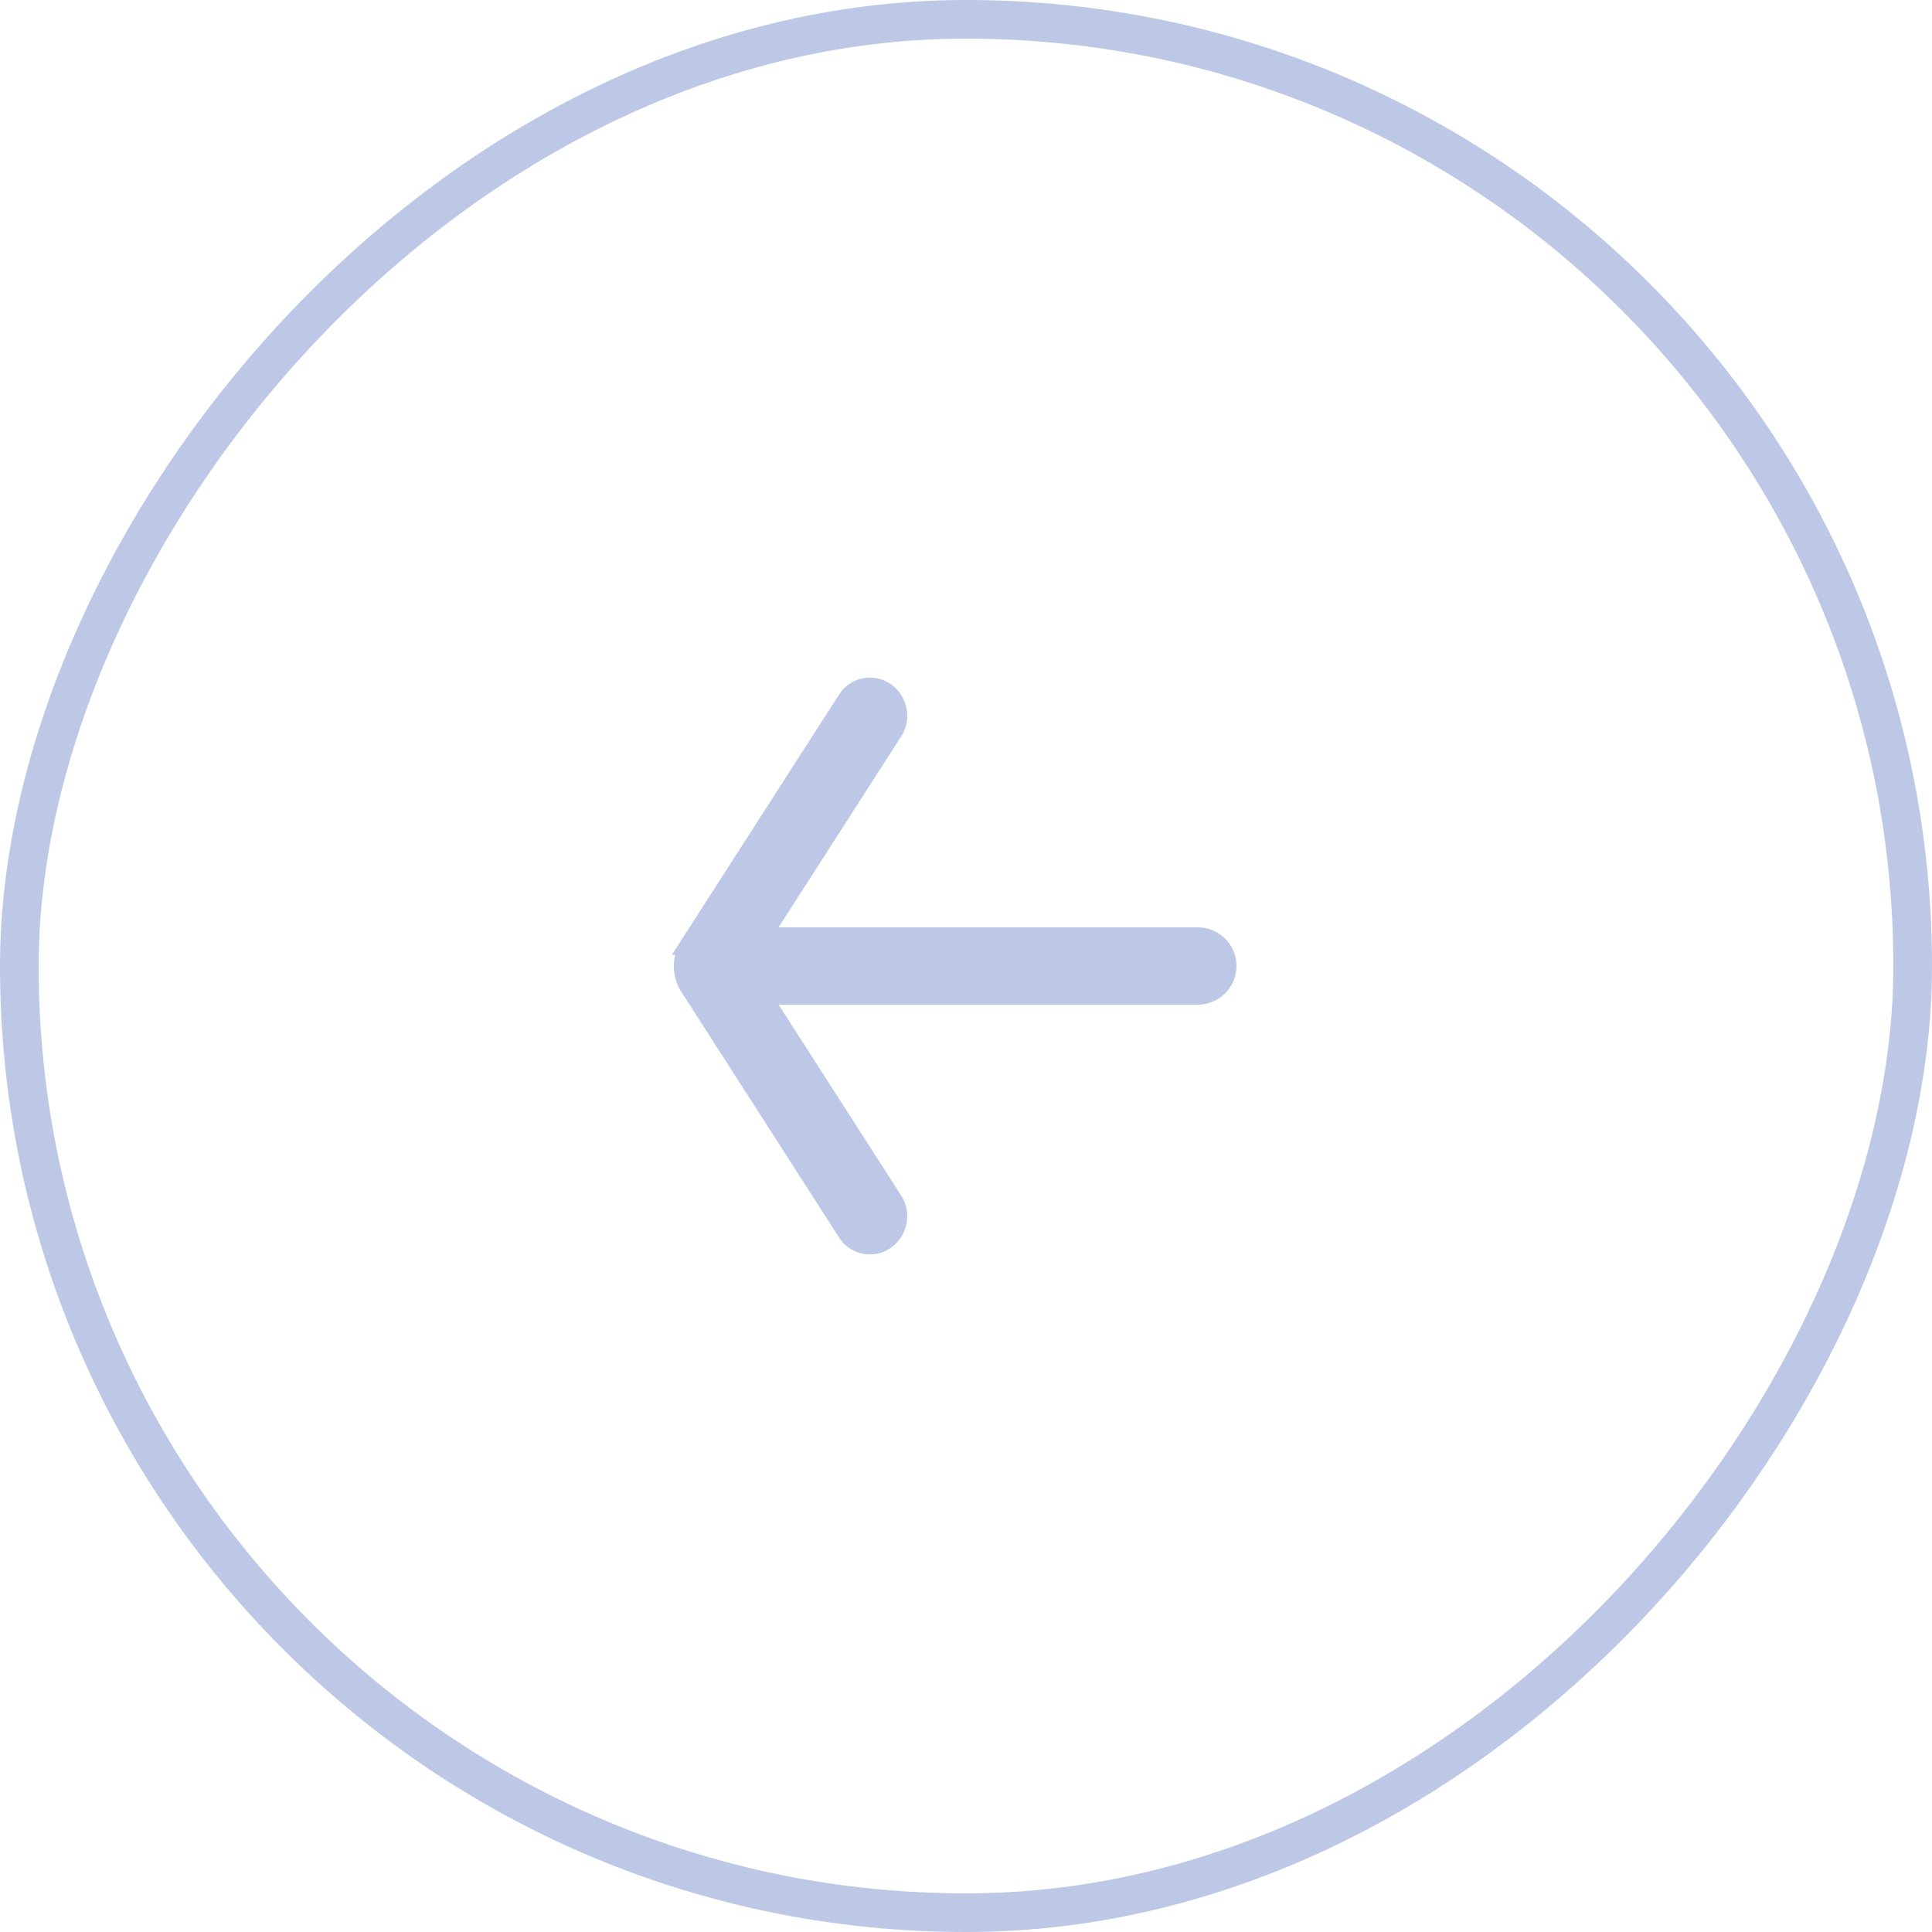 <svg xmlns="http://www.w3.org/2000/svg" width="50" height="50" viewBox="0 0 50 50">
    <g fill="none" fill-rule="evenodd" transform="matrix(-1 0 0 1 50 0)">
        <rect width="49" height="49" x=".5" y=".5" stroke="#BDC8E7" rx="24.5"/>
        <g fill="#BDC8E7">
            <path fill-rule="nonzero" stroke="#BDC8E7" stroke-width=".5" d="M27.092 17.91a.695.695 0 0 1 .98.196l4.081 6.354a1 1 0 0 1 0 1.08l-4.08 6.354a.695.695 0 0 1-.981.196.745.745 0 0 1-.203-1.015L30.79 25l-3.901-6.075a.745.745 0 0 1 .203-1.015z"/>
            <path d="M19 24h12v2H19a1 1 0 1 1 0-2z"/>
        </g>
    </g>
</svg>
